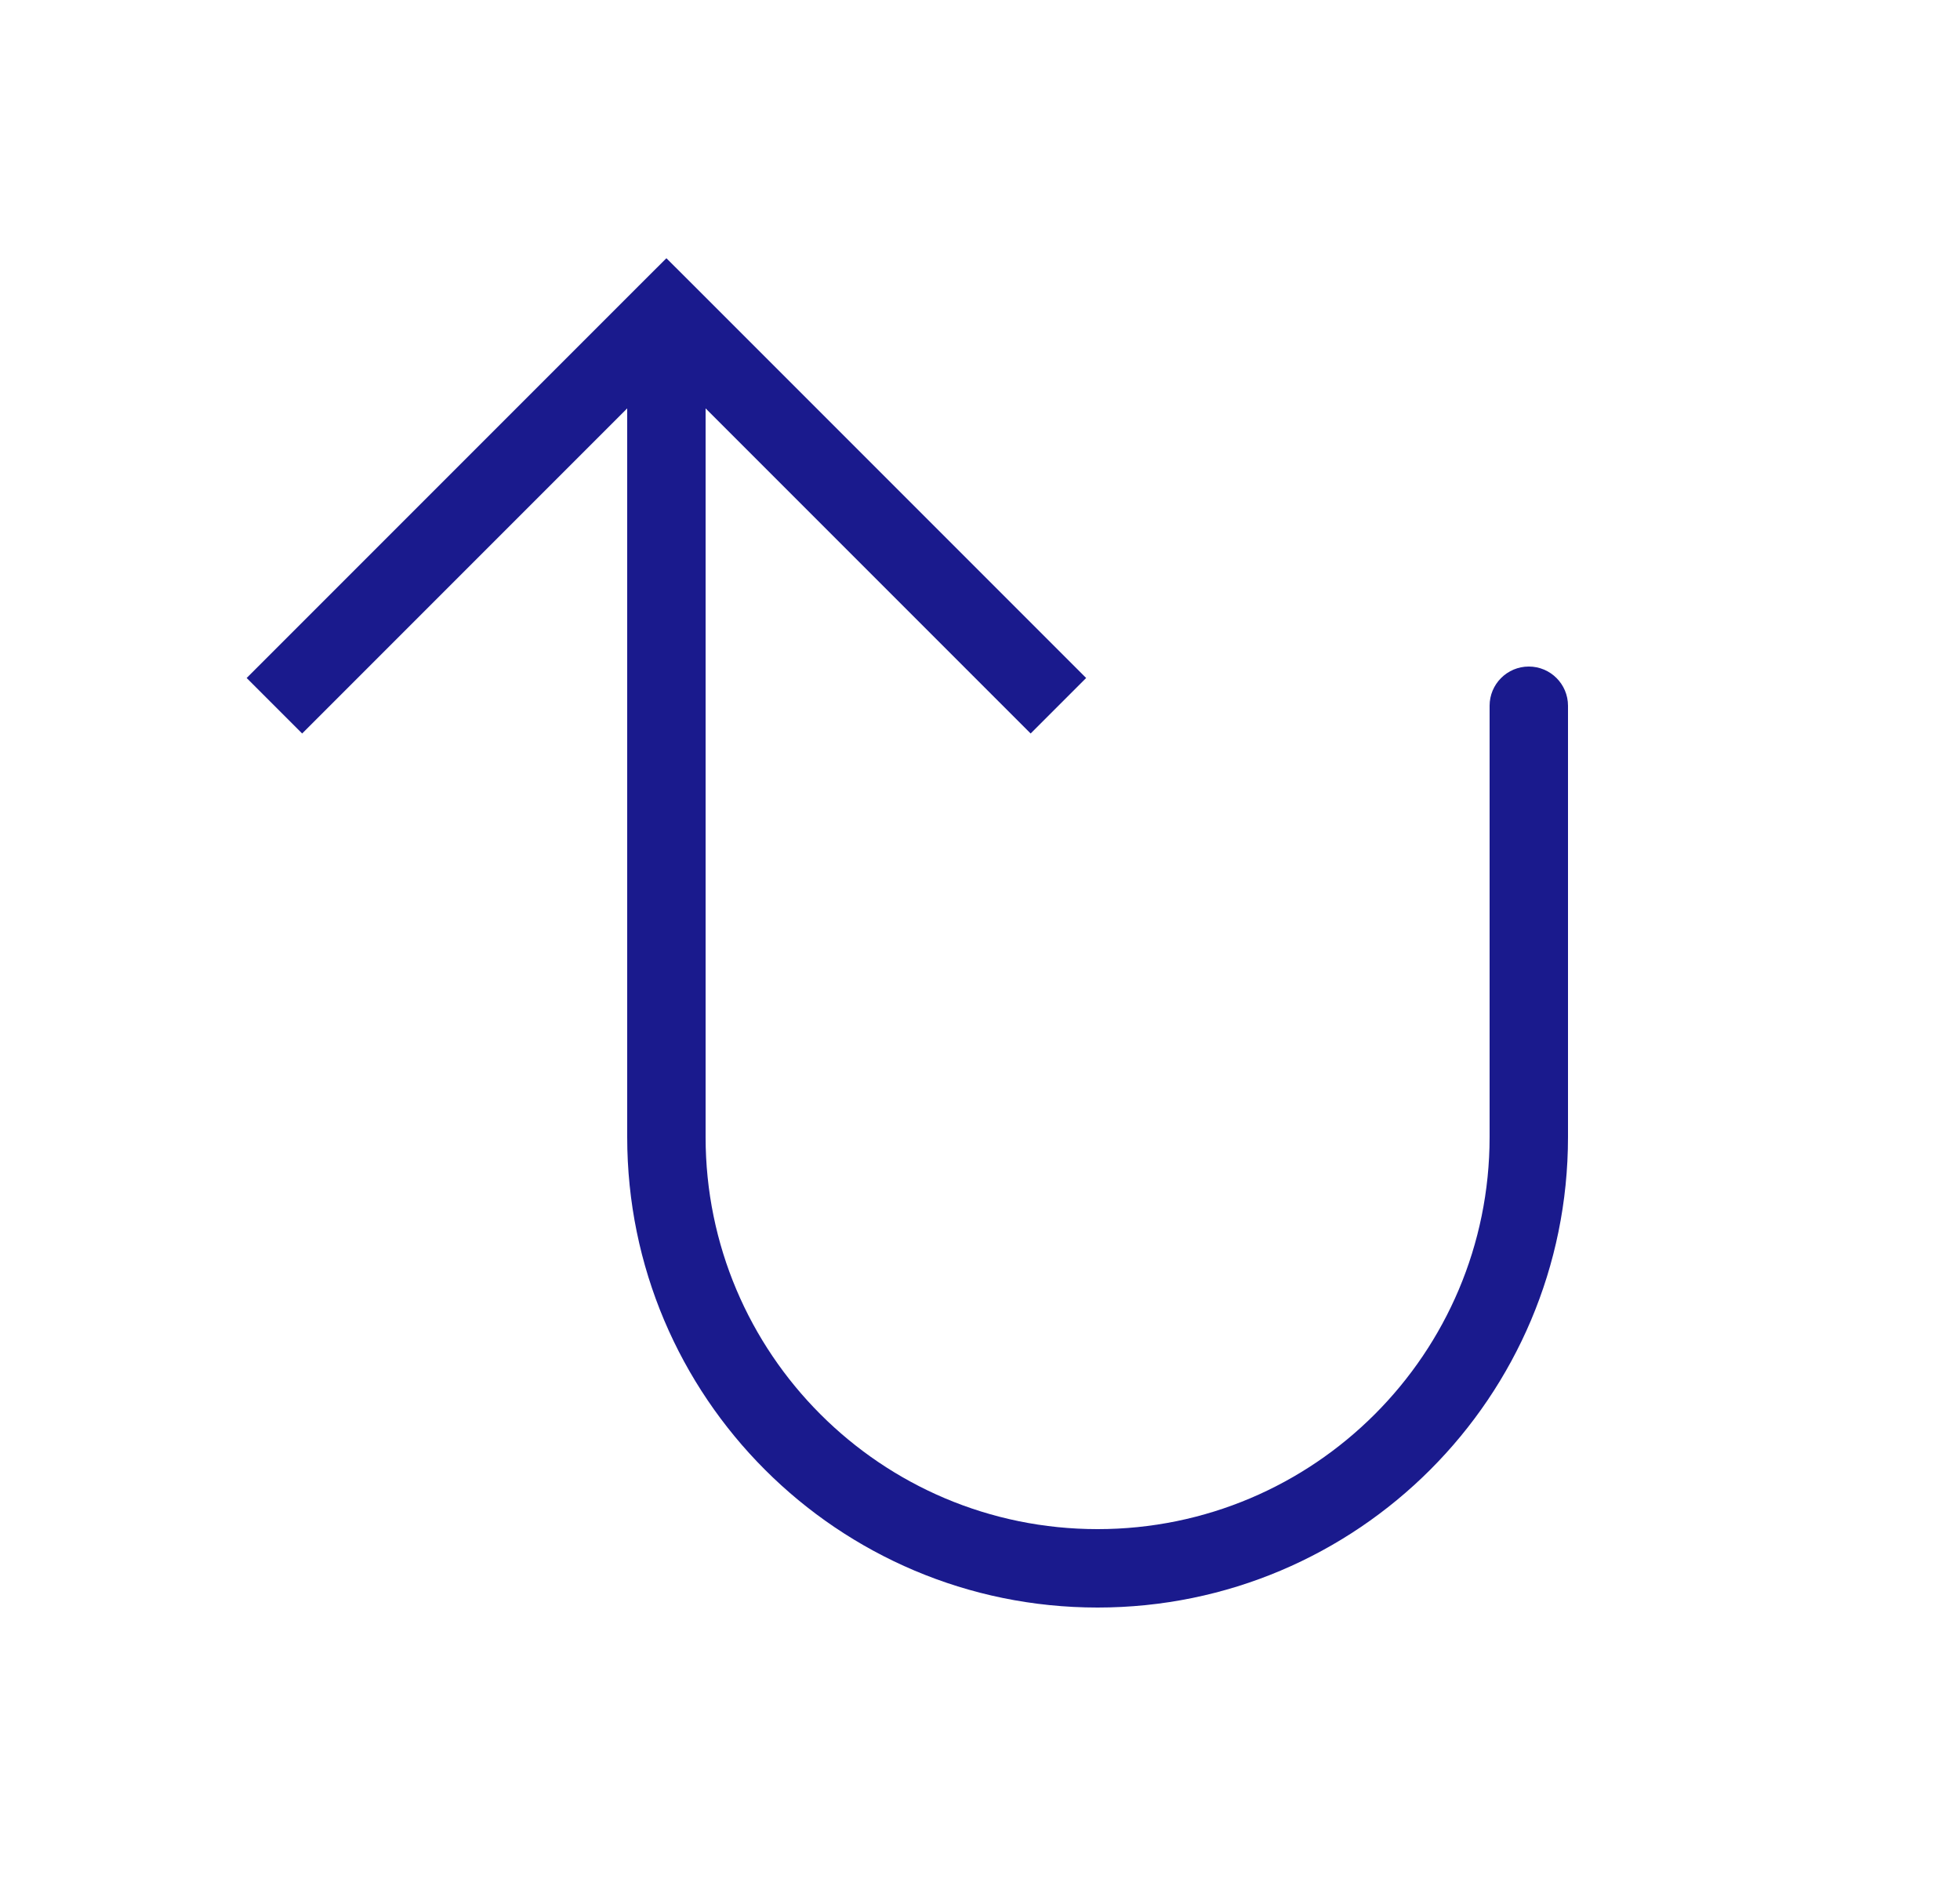 <svg width="25" height="24" viewBox="0 0 25 24" fill="none" xmlns="http://www.w3.org/2000/svg">
<path d="M8.5 4L8.854 3.646L8.5 3.293L8.146 3.646L8.5 4ZM20 9C20 8.724 19.776 8.5 19.5 8.5C19.224 8.5 19 8.724 19 9L20 9ZM13.854 8.646L8.854 3.646L8.146 4.354L13.146 9.354L13.854 8.646ZM8.146 3.646L3.146 8.646L3.854 9.354L8.854 4.354L8.146 3.646ZM8 4L8 14.5L9 14.5L9 4L8 4ZM20 14.5L20 9L19 9L19 14.5L20 14.5ZM14 20.5C17.314 20.5 20 17.814 20 14.5L19 14.5C19 17.261 16.761 19.5 14 19.5L14 20.5ZM8 14.5C8 17.814 10.686 20.5 14 20.5L14 19.5C11.239 19.5 9 17.261 9 14.5L8 14.5Z" fill="#1A1A8D"/>
</svg>
